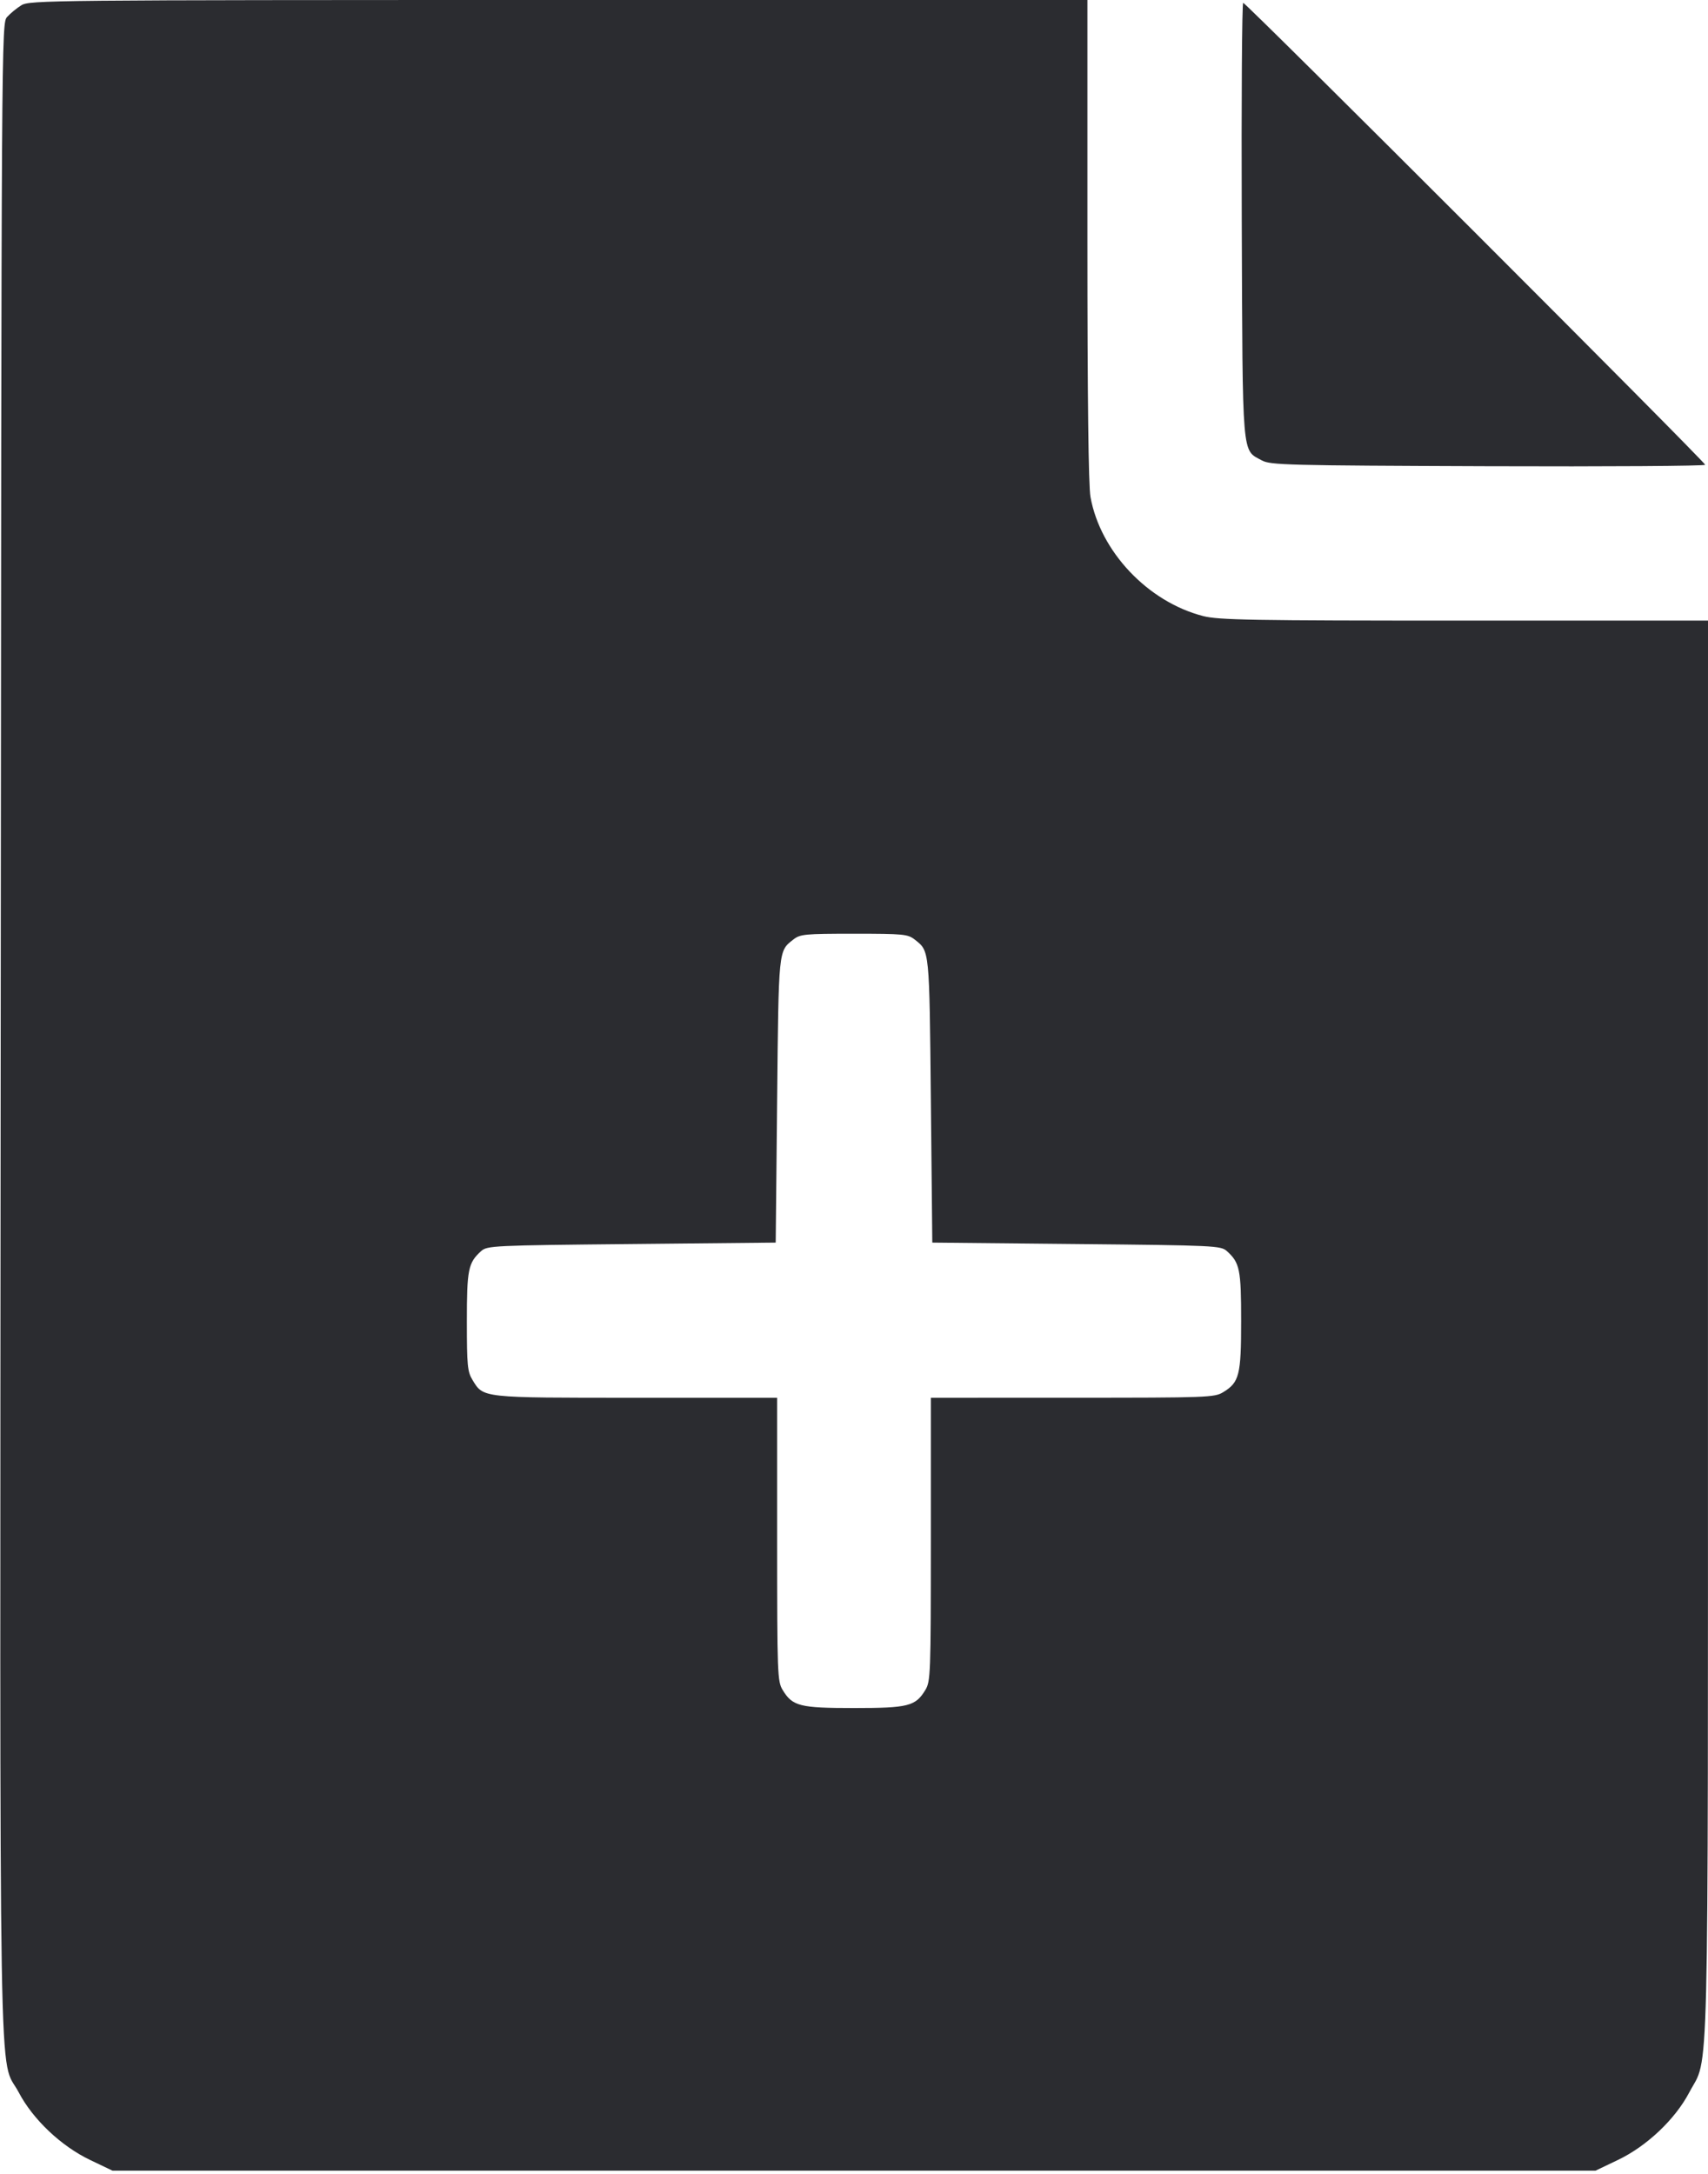 <svg width="44" height="56" viewBox="0 0 44 56" fill="none" xmlns="http://www.w3.org/2000/svg"><path d="M0.550 0.136 C 0.429 0.211,0.264 0.347,0.183 0.437 C 0.037 0.601,0.037 0.719,0.018 26.523 C -0.003 55.261,-0.043 52.902,0.484 53.903 C 0.848 54.597,1.577 55.287,2.322 55.642 L 2.897 55.917 22.000 55.917 L 41.103 55.917 41.678 55.642 C 42.422 55.287,43.152 54.596,43.516 53.904 C 44.035 52.917,43.998 54.429,43.999 34.228 L 44.000 15.987 37.722 15.987 C 32.232 15.987,31.388 15.972,30.994 15.870 C 29.569 15.503,28.346 14.209,28.092 12.802 C 28.040 12.515,28.013 10.254,28.013 6.183 L 28.013 0.000 14.392 0.000 C 1.258 0.001,0.762 0.005,0.550 0.136 M31.989 5.665 C 32.012 11.885,31.987 11.576,32.506 11.860 C 32.726 11.981,33.150 11.991,38.335 12.010 C 41.410 12.021,43.927 12.005,43.927 11.973 C 43.927 11.899,32.100 0.073,32.026 0.073 C 31.995 0.073,31.978 2.590,31.989 5.665 M23.567 24.206 C 23.948 24.505,23.941 24.436,23.980 28.343 L 24.017 32.010 27.731 32.047 C 31.313 32.082,31.450 32.089,31.607 32.230 C 31.938 32.530,31.973 32.701,31.973 34.027 C 31.973 35.424,31.926 35.610,31.511 35.863 C 31.287 36.000,31.117 36.006,27.628 36.006 L 23.980 36.007 23.980 39.655 C 23.979 43.144,23.973 43.314,23.836 43.538 C 23.583 43.953,23.397 44.000,22.000 44.000 C 20.603 44.000,20.417 43.953,20.164 43.538 C 20.027 43.314,20.021 43.144,20.020 39.655 L 20.020 36.007 16.386 36.007 C 12.376 36.007,12.457 36.016,12.170 35.545 C 12.043 35.336,12.027 35.170,12.027 34.041 C 12.027 32.700,12.061 32.531,12.393 32.230 C 12.550 32.089,12.687 32.082,16.269 32.047 L 19.983 32.010 20.020 28.343 C 20.059 24.436,20.052 24.505,20.433 24.206 C 20.613 24.064,20.720 24.053,22.000 24.053 C 23.280 24.053,23.387 24.064,23.567 24.206 " fill="#2B2C30" stroke="none" fill-rule="evenodd"></path></svg>